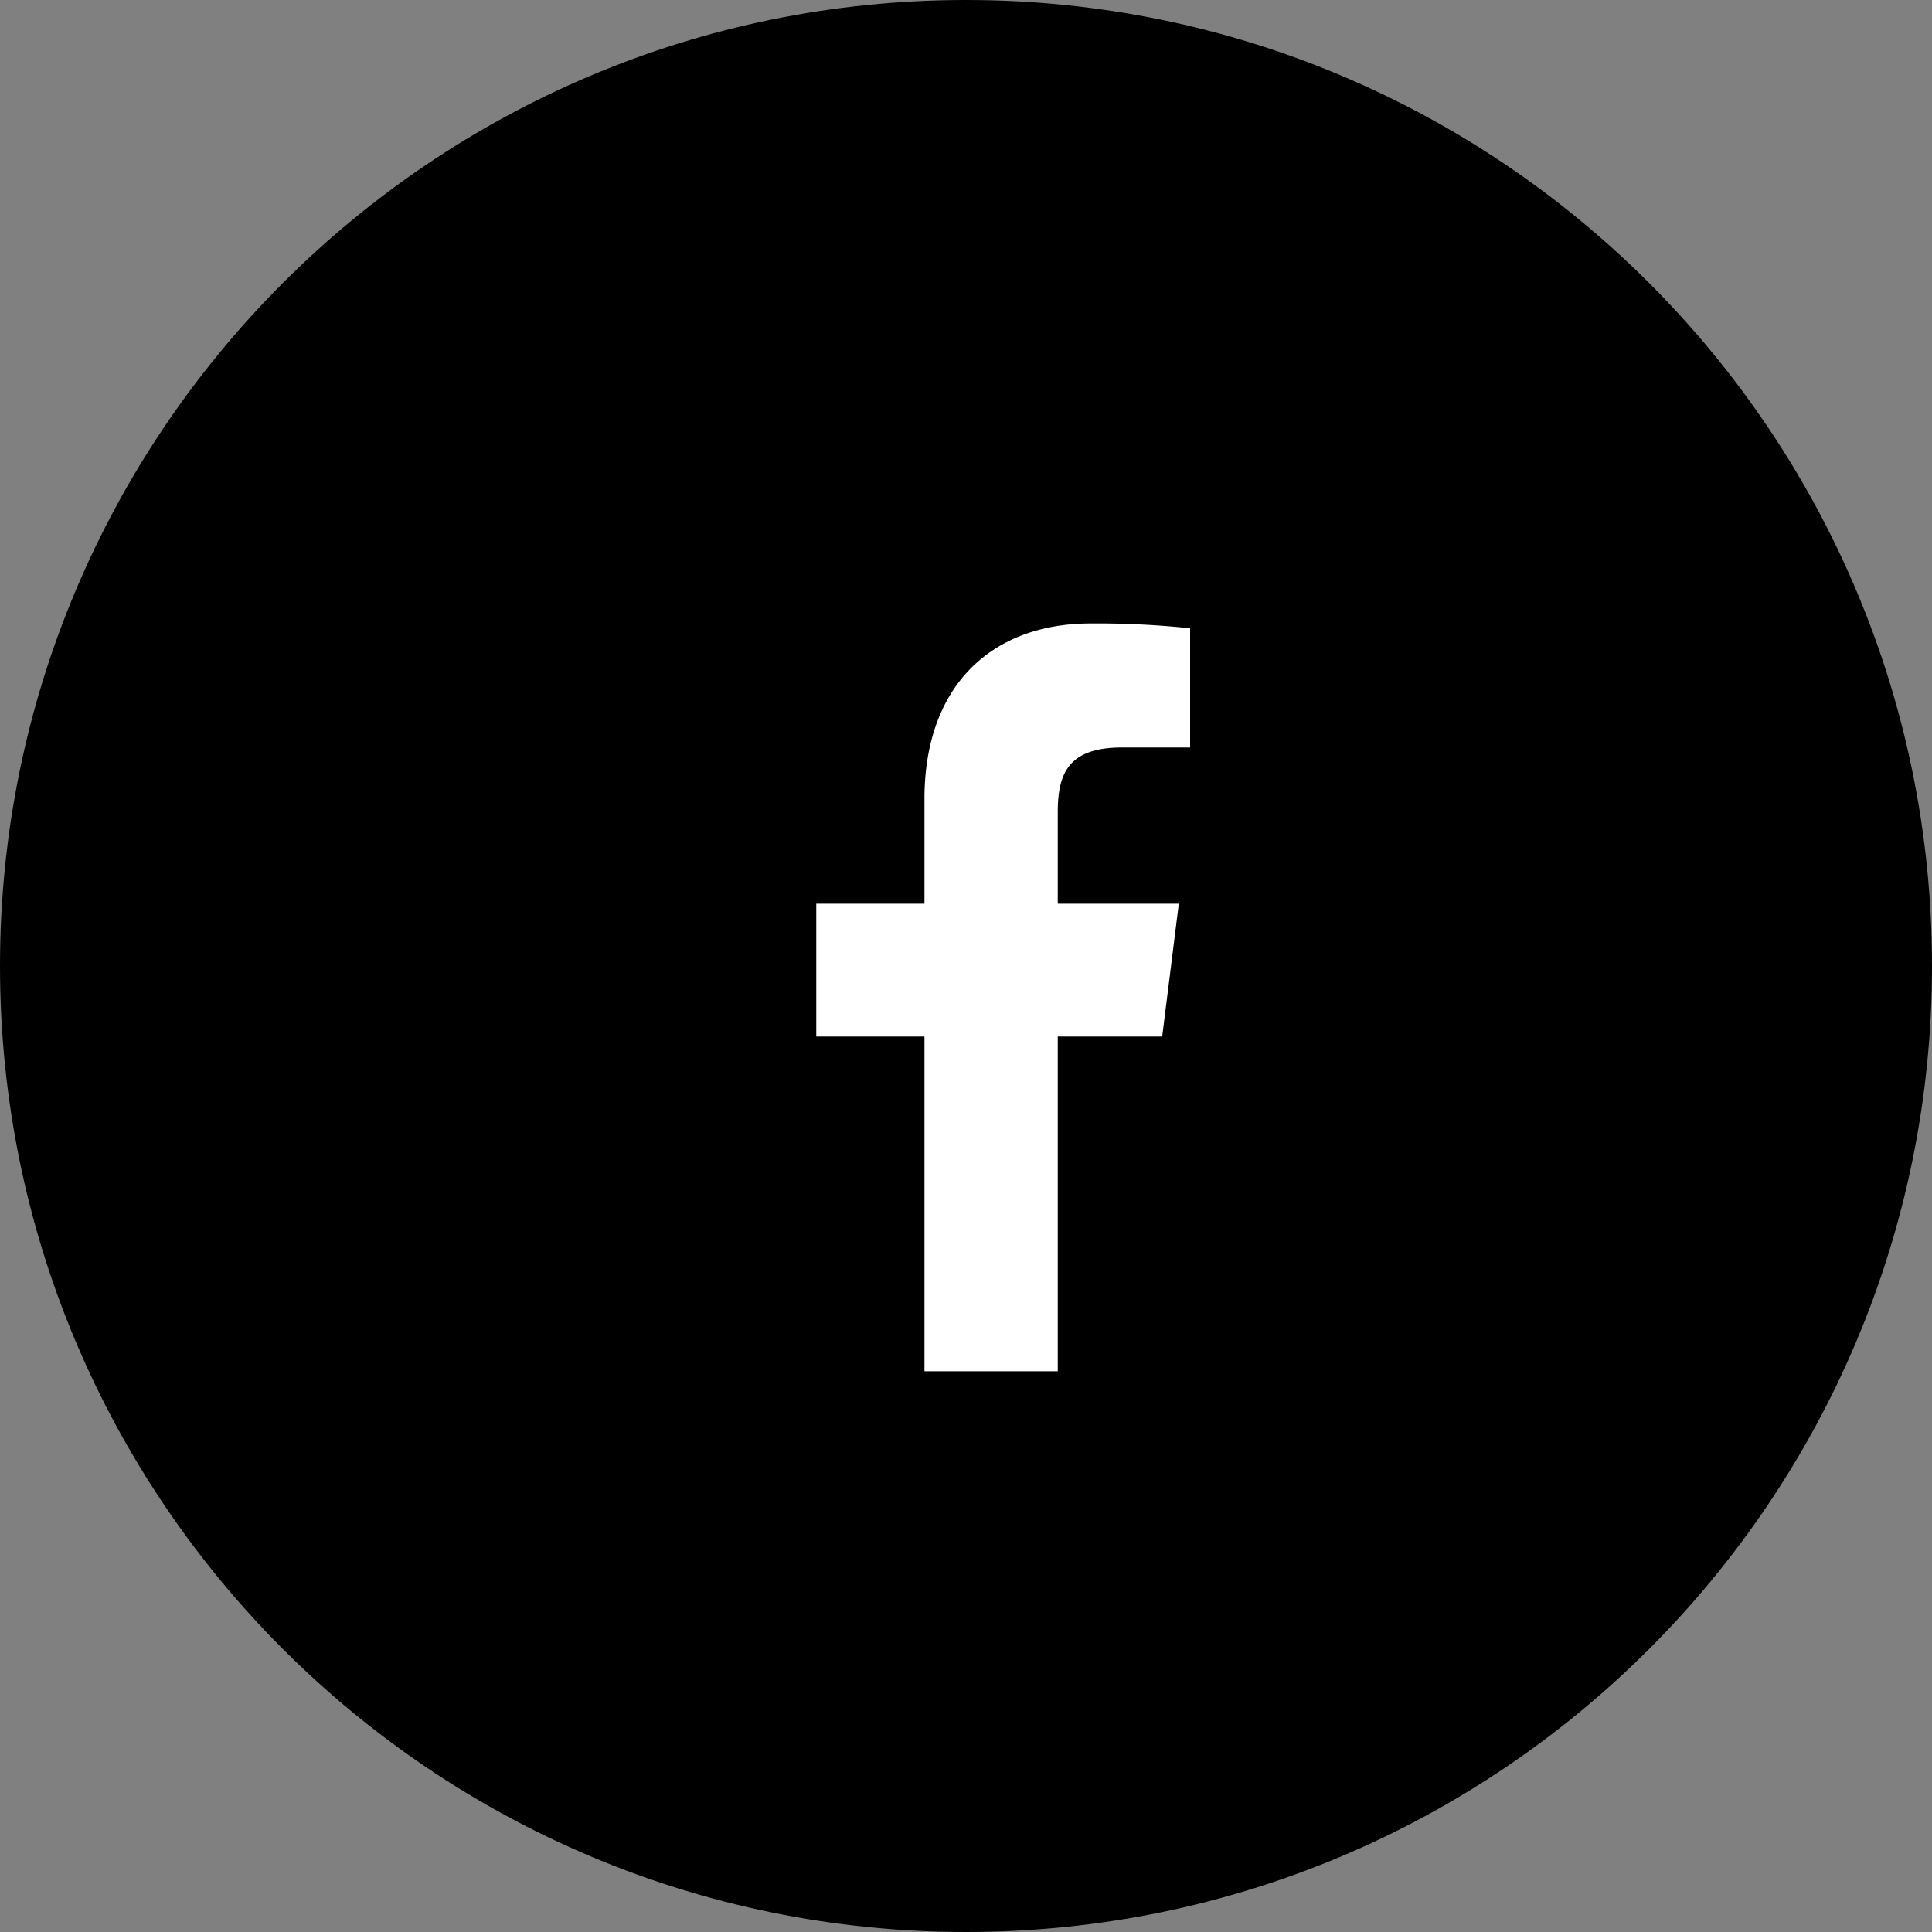 <svg xmlns="http://www.w3.org/2000/svg" width="1em" height="1em" viewBox="0 0 20 20">
<rect x="0" y="0" width="20" height="20" fill="#808080" stroke="none"/>
<defs>
<clipPath id="a">
<path d="M8 6.453h5v7.742H8zm0 0"/>
</clipPath>
</defs>
<path d="M20 10c0 5.523-4.477 10-10 10S0 15.523 0 10 4.477 0 10 0s10 4.477 10 10zm0 0" fill="currentColor"/>
<g clip-path="url(#a)">
<path d="M11.613 7.738h.707V6.504a9.115 9.115 0 0 0-1.03-.05c-1.02 0-1.72.64-1.72 1.816v1.085H8.45v1.375h1.12v3.465h1.38V10.73h1.081l.172-1.375H10.95v-.949c0-.398.11-.668.664-.668zm0 0" fill="#fff"/></g>
</svg>